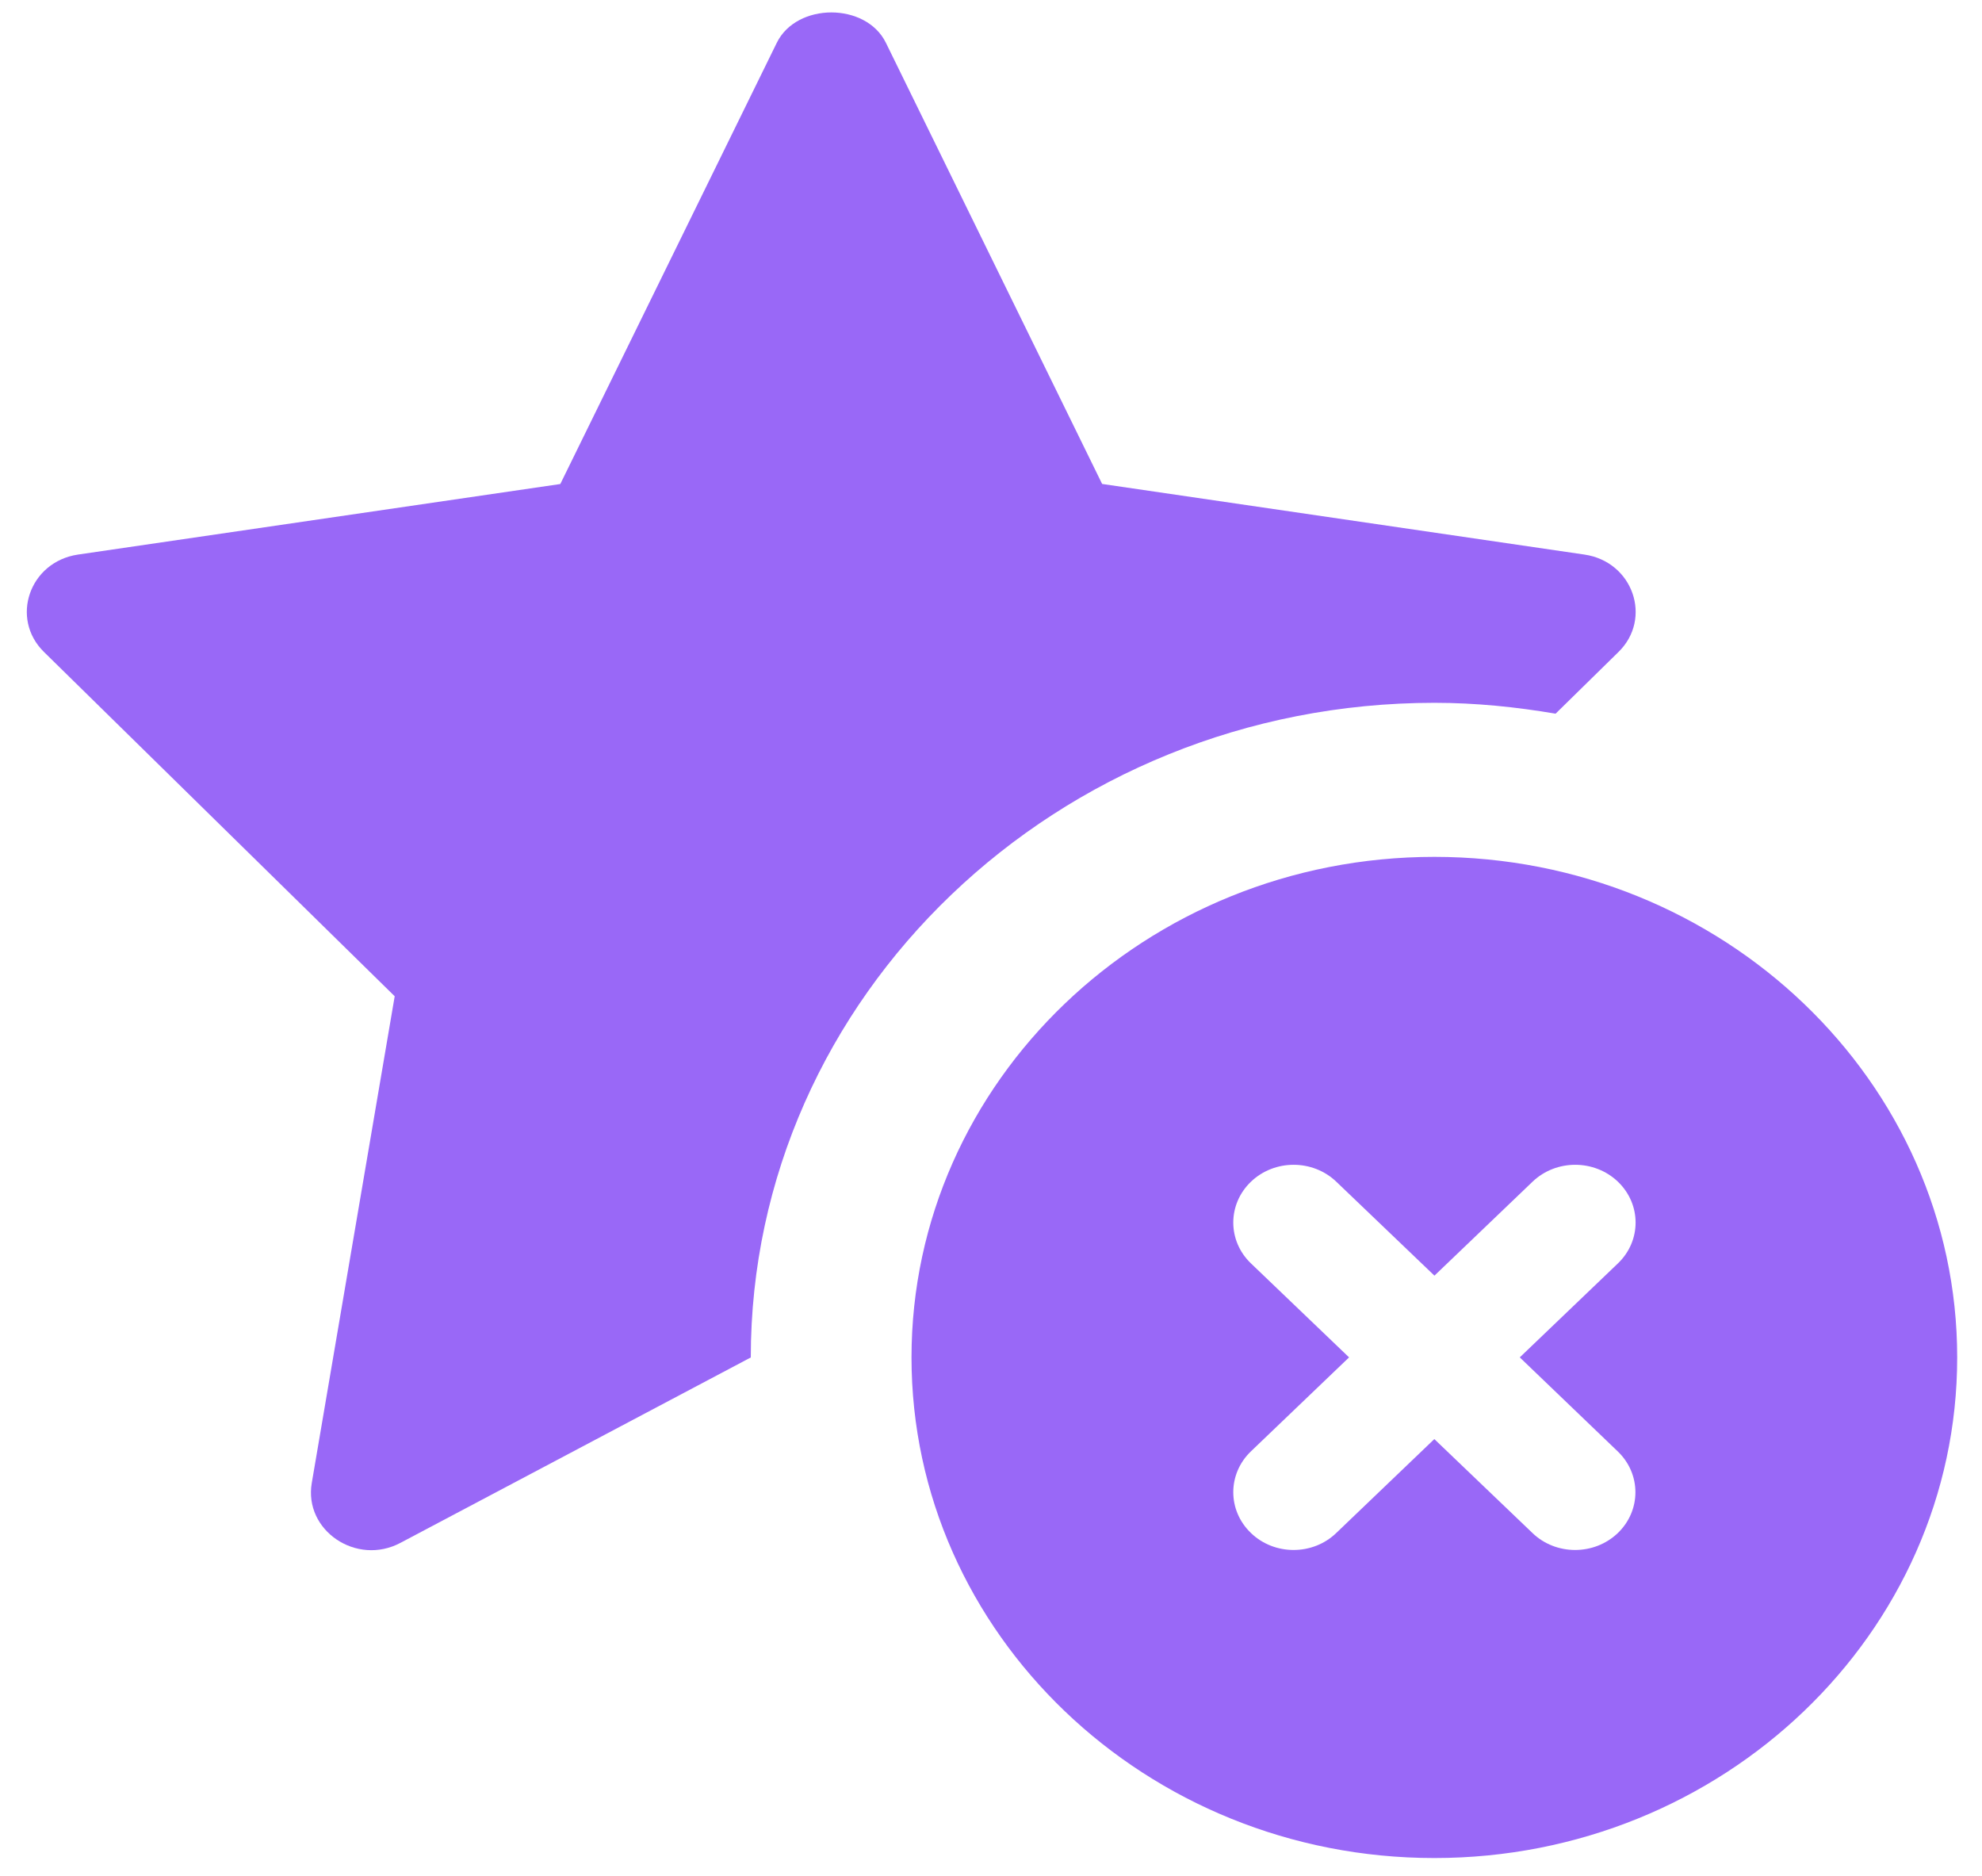 <svg width="56" height="53" viewBox="0 0 56 53" fill="none" xmlns="http://www.w3.org/2000/svg">
<path d="M11.152 28.145L8.809 41.895C8.579 43.233 10.07 44.249 11.316 43.586L21.213 38.349C21.213 28.151 29.879 19.855 40.531 19.855C41.699 19.855 42.84 19.973 43.952 20.162L45.729 18.419C46.695 17.473 46.14 15.867 44.767 15.667L31.14 13.672L25.031 1.21C24.47 0.065 22.509 0.065 21.947 1.21L15.831 13.674L2.204 15.667C0.829 15.87 0.279 17.475 1.243 18.419L11.152 28.145Z" fill="#9968F7"/>
<path d="M40.526 24.207C32.381 24.207 25.754 30.551 25.754 38.349C25.754 46.147 32.381 52.491 40.526 52.491C48.672 52.491 55.299 46.147 55.299 38.349C55.299 30.551 48.672 24.207 40.526 24.207ZM45.708 41.003C46.374 41.641 46.374 42.674 45.708 43.312C45.376 43.629 44.94 43.788 44.504 43.788C44.067 43.788 43.631 43.629 43.299 43.309L40.526 40.655L37.754 43.309C37.422 43.629 36.986 43.788 36.549 43.788C36.113 43.788 35.676 43.629 35.345 43.309C34.679 42.672 34.679 41.639 35.345 41.001L38.117 38.347L35.345 35.692C34.679 35.055 34.679 34.022 35.345 33.384C36.011 32.747 37.09 32.747 37.756 33.384L40.529 36.038L43.301 33.384C43.967 32.747 45.047 32.747 45.713 33.384C46.379 34.022 46.379 35.055 45.713 35.692L42.94 38.347L45.708 41.003Z" fill="#9968F7"/>
</svg>
